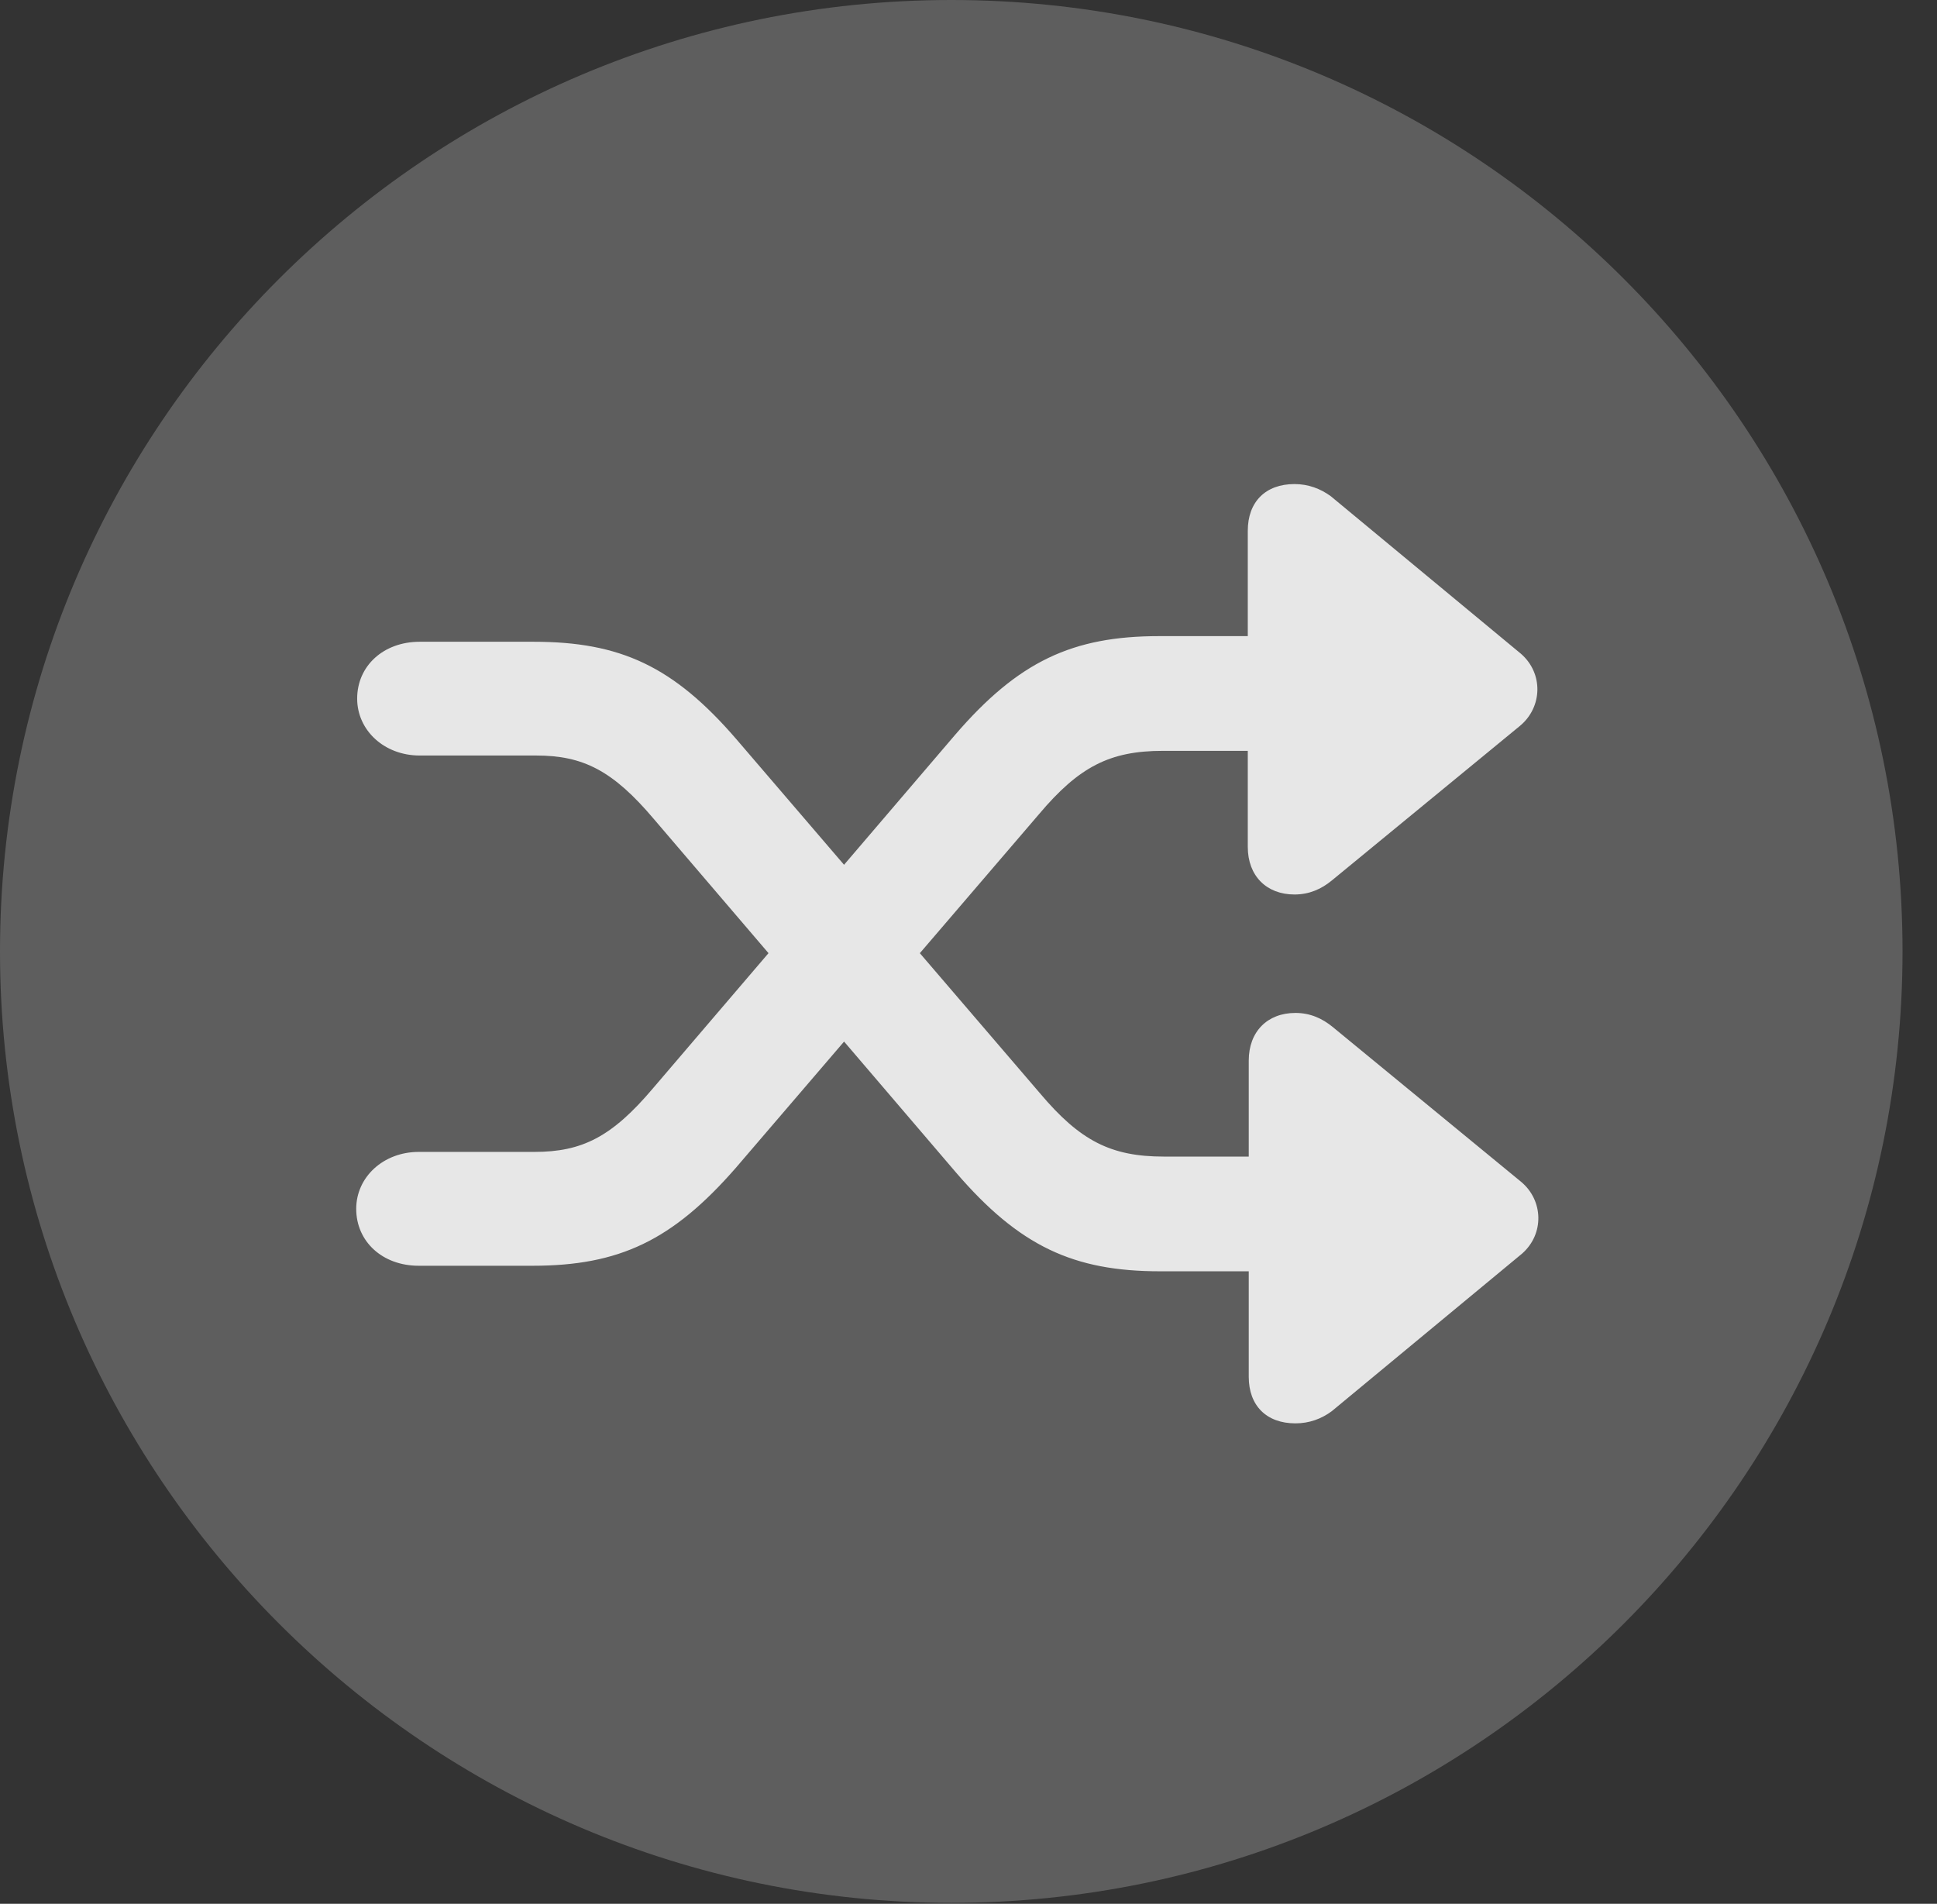 <?xml version="1.0" encoding="UTF-8"?>
<!--Generator: Apple Native CoreSVG 341-->
<!DOCTYPE svg
PUBLIC "-//W3C//DTD SVG 1.1//EN"
       "http://www.w3.org/Graphics/SVG/1.1/DTD/svg11.dtd">
<svg version="1.1" xmlns="http://www.w3.org/2000/svg" xmlns:xlink="http://www.w3.org/1999/xlink" viewBox="0 0 20.283 19.932">
 <rect x="0" y="0" width="20.283" height="19.932" fill="#333333" stroke="none"/>
 <g>
  <rect height="19.932" opacity="0" width="20.283" x="0" y="0"/>
  <path d="M9.961 19.922C15.459 19.922 19.922 15.449 19.922 9.961C19.922 4.463 15.459 0 9.961 0C4.473 0 0 4.463 0 9.961C0 15.449 4.473 19.922 9.961 19.922Z" fill="white" fill-opacity="0.212"/>
  <path d="M13.066 5.557L13.066 8.867C13.066 9.17 13.262 9.365 13.555 9.365C13.711 9.365 13.838 9.307 13.945 9.219L15.918 7.598C16.152 7.402 16.162 7.051 15.928 6.846L13.935 5.195C13.828 5.117 13.701 5.068 13.555 5.068C13.252 5.068 13.066 5.254 13.066 5.557ZM13.359 7.861C13.691 7.861 13.955 7.588 13.955 7.266C13.955 6.934 13.691 6.66 13.359 6.66L12.139 6.66C11.23 6.66 10.664 6.924 10 7.695L6.836 11.396C6.406 11.904 6.094 12.06 5.596 12.06L4.385 12.06C4.014 12.06 3.73 12.324 3.73 12.656C3.73 12.998 4.004 13.252 4.385 13.252L5.576 13.252C6.484 13.252 7.041 12.988 7.705 12.227L10.879 8.525C11.299 8.027 11.621 7.861 12.178 7.861ZM13.076 14.414C13.076 14.717 13.262 14.902 13.565 14.902C13.711 14.902 13.838 14.854 13.945 14.775L15.938 13.125C16.172 12.92 16.162 12.568 15.928 12.373L13.955 10.752C13.848 10.664 13.721 10.605 13.565 10.605C13.271 10.605 13.076 10.801 13.076 11.104ZM13.369 12.109L12.188 12.109C11.631 12.109 11.309 11.943 10.889 11.445L7.715 7.744C7.051 6.973 6.494 6.719 5.586 6.719L4.395 6.719C4.014 6.719 3.74 6.973 3.74 7.314C3.74 7.646 4.023 7.91 4.395 7.91L5.615 7.91C6.104 7.91 6.416 8.066 6.846 8.574L10.01 12.275C10.674 13.047 11.24 13.31 12.148 13.31L13.369 13.31C13.701 13.31 13.965 13.037 13.965 12.705C13.965 12.383 13.701 12.109 13.369 12.109Z" fill="white" fill-opacity="0.85"/>
 </g>
</svg>
